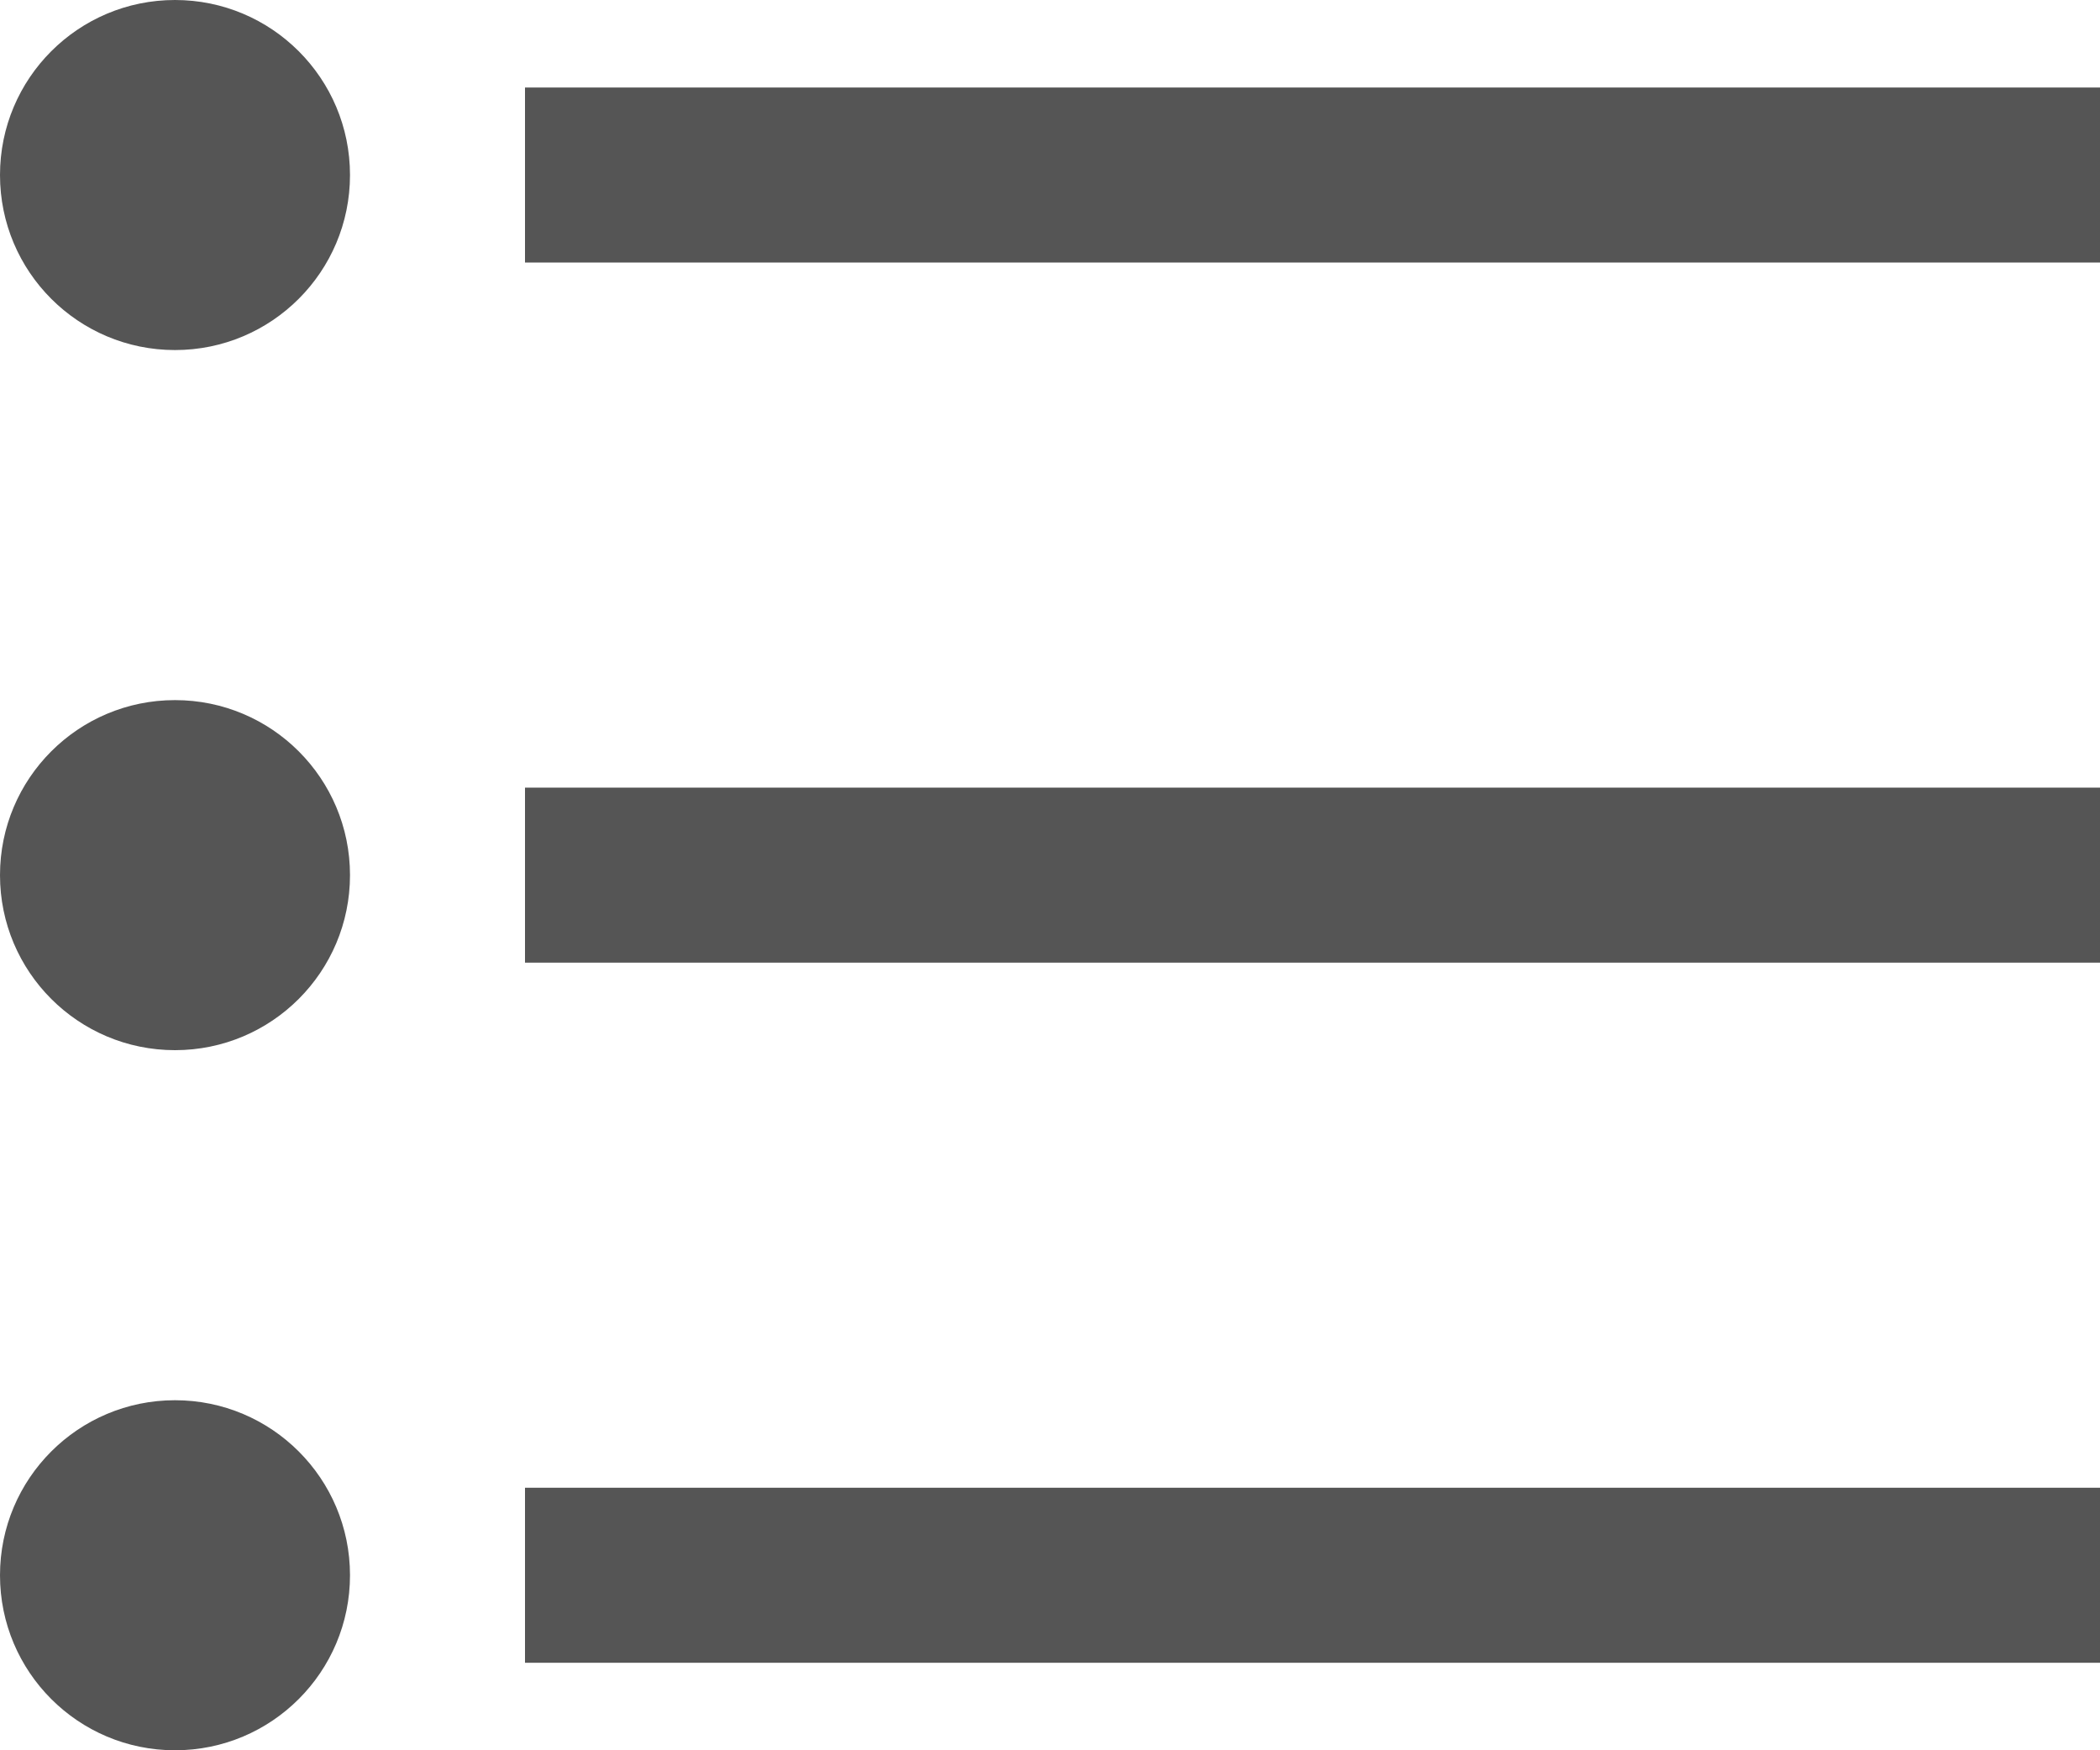 <svg 
 xmlns="http://www.w3.org/2000/svg"
 xmlns:xlink="http://www.w3.org/1999/xlink"
 width="24" height="20">
<path fill-rule="evenodd"  fill="rgb(85, 85, 85)"
 d="M2.000,-0.000 C3.105,-0.000 4.000,0.895 4.000,2.000 C4.000,3.105 3.105,4.000 2.000,4.000 C0.895,4.000 -0.000,3.105 -0.000,2.000 C-0.000,0.895 0.895,-0.000 2.000,-0.000 Z"/>
<path fill-rule="evenodd"  fill="rgb(85, 85, 85)"
 d="M6.000,1.000 L24.000,1.000 L24.000,3.000 L6.000,3.000 L6.000,1.000 Z"/>
<path fill-rule="evenodd"  fill="rgb(85, 85, 85)"
 d="M6.000,9.000 L24.000,9.000 L24.000,11.000 L6.000,11.000 L6.000,9.000 Z"/>
<path fill-rule="evenodd"  fill="rgb(85, 85, 85)"
 d="M6.000,17.000 L24.000,17.000 L24.000,19.000 L6.000,19.000 L6.000,17.000 Z"/>
<path fill-rule="evenodd"  fill="rgb(85, 85, 85)"
 d="M2.000,8.000 C3.105,8.000 4.000,8.895 4.000,10.000 C4.000,11.105 3.105,12.000 2.000,12.000 C0.895,12.000 -0.000,11.105 -0.000,10.000 C-0.000,8.895 0.895,8.000 2.000,8.000 Z"/>
<path fill-rule="evenodd"  fill="rgb(85, 85, 85)"
 d="M2.000,16.000 C3.105,16.000 4.000,16.895 4.000,18.000 C4.000,19.105 3.105,20.000 2.000,20.000 C0.895,20.000 -0.000,19.105 -0.000,18.000 C-0.000,16.895 0.895,16.000 2.000,16.000 Z"/>
</svg>